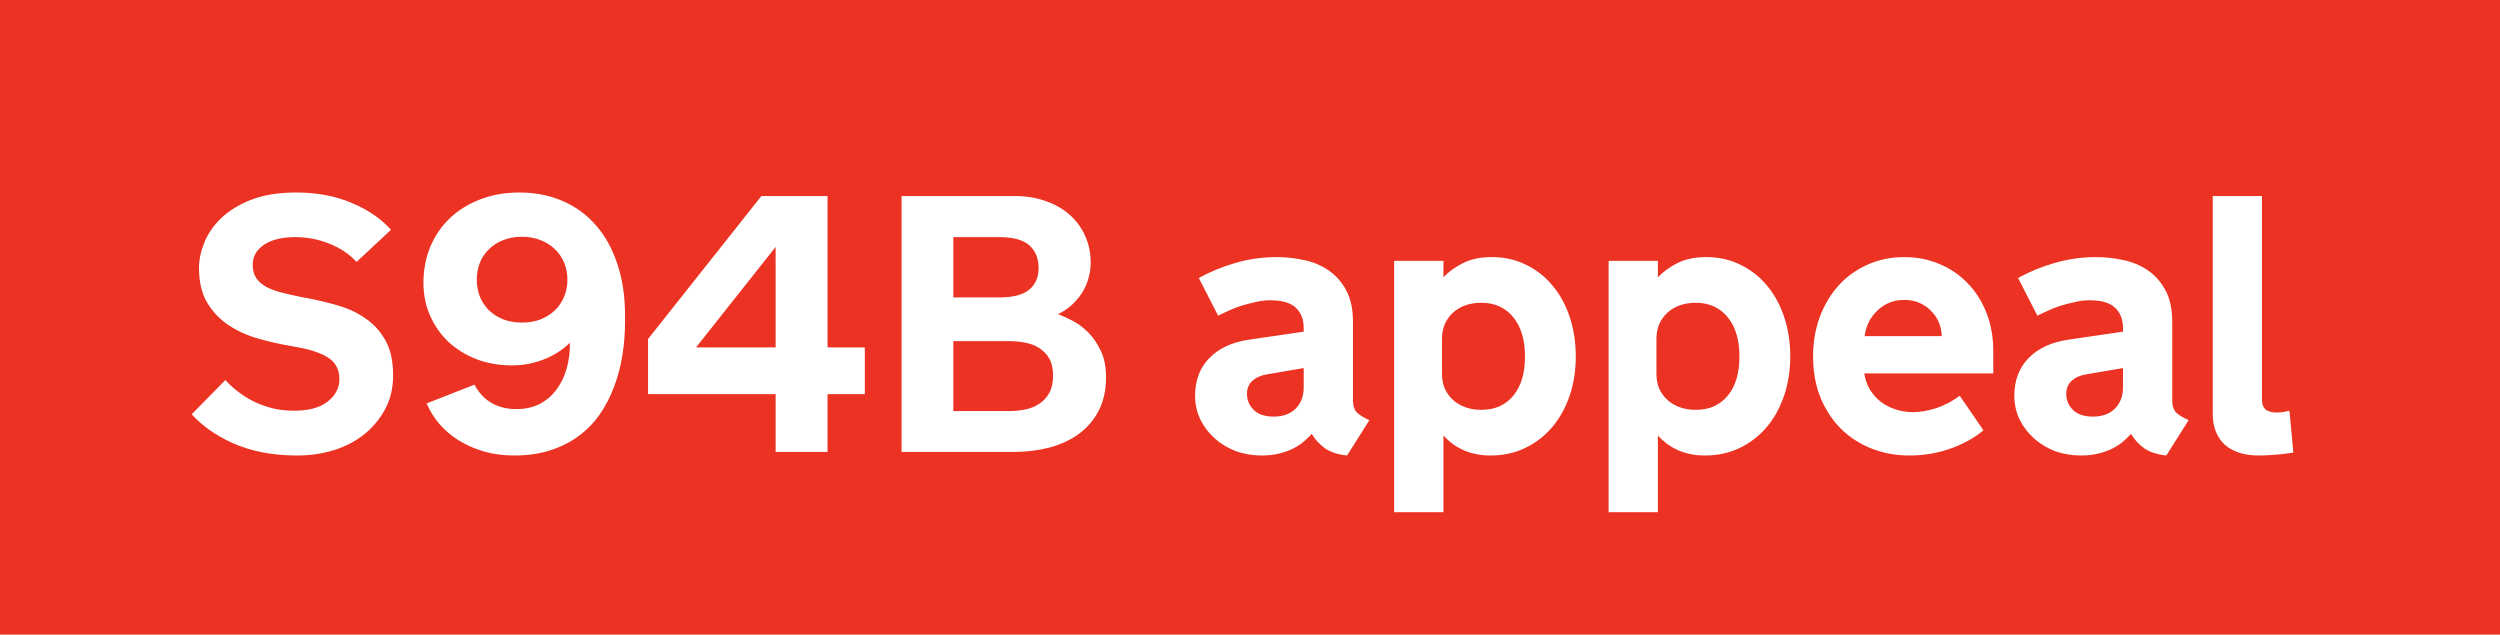 <svg width="130" height="33" viewBox="0 0 130 33" fill="none" xmlns="http://www.w3.org/2000/svg">
<rect width="130" height="33" fill="#EB3223"/>
<path d="M11.721 19.761C11.894 19.959 12.105 20.154 12.352 20.346C12.599 20.537 12.872 20.711 13.168 20.865C13.472 21.014 13.799 21.134 14.152 21.227C14.504 21.314 14.885 21.357 15.293 21.357C16.054 21.357 16.635 21.199 17.037 20.884C17.445 20.562 17.649 20.172 17.649 19.715C17.649 19.239 17.47 18.877 17.111 18.629C16.759 18.382 16.196 18.187 15.423 18.045L15.005 17.971C14.449 17.872 13.895 17.742 13.345 17.581C12.794 17.42 12.296 17.188 11.851 16.885C11.406 16.582 11.044 16.196 10.766 15.726C10.487 15.249 10.348 14.649 10.348 13.926C10.348 13.505 10.441 13.066 10.627 12.608C10.812 12.145 11.106 11.721 11.508 11.337C11.916 10.948 12.439 10.629 13.076 10.382C13.719 10.134 14.495 10.011 15.404 10.011C16.48 10.011 17.439 10.19 18.28 10.549C19.128 10.901 19.811 11.368 20.331 11.95L18.54 13.62C18.175 13.218 17.705 12.902 17.13 12.673C16.561 12.444 15.973 12.33 15.367 12.33C14.668 12.33 14.121 12.463 13.725 12.729C13.335 12.995 13.141 13.341 13.141 13.768C13.141 14.046 13.203 14.278 13.326 14.464C13.456 14.649 13.635 14.804 13.864 14.928C14.093 15.045 14.368 15.144 14.69 15.225C15.012 15.305 15.37 15.385 15.766 15.466L15.979 15.503C16.511 15.602 17.04 15.729 17.566 15.883C18.092 16.032 18.568 16.254 18.995 16.551C19.428 16.842 19.777 17.225 20.043 17.702C20.309 18.172 20.442 18.775 20.442 19.511C20.442 20.179 20.303 20.769 20.024 21.283C19.746 21.796 19.378 22.235 18.92 22.6C18.463 22.959 17.934 23.231 17.334 23.416C16.734 23.596 16.109 23.686 15.46 23.686C14.804 23.686 14.195 23.63 13.632 23.519C13.076 23.407 12.569 23.25 12.111 23.045C11.659 22.841 11.254 22.613 10.896 22.359C10.543 22.105 10.234 21.833 9.968 21.543L11.721 19.761ZM32.502 16.718C32.502 17.318 32.456 17.906 32.363 18.481C32.27 19.056 32.125 19.604 31.927 20.123C31.735 20.636 31.488 21.113 31.185 21.552C30.882 21.985 30.517 22.359 30.09 22.674C29.664 22.99 29.172 23.237 28.615 23.416C28.065 23.596 27.443 23.686 26.75 23.686C26.181 23.686 25.656 23.617 25.173 23.481C24.691 23.339 24.255 23.148 23.865 22.906C23.476 22.665 23.139 22.381 22.854 22.053C22.57 21.719 22.347 21.36 22.186 20.977L24.672 20.002C24.895 20.423 25.192 20.741 25.563 20.958C25.94 21.168 26.367 21.273 26.843 21.273C27.307 21.273 27.715 21.184 28.068 21.004C28.42 20.819 28.711 20.568 28.94 20.253C29.175 19.938 29.351 19.573 29.469 19.158C29.586 18.738 29.642 18.292 29.636 17.822C29.481 17.977 29.299 18.125 29.088 18.268C28.878 18.41 28.643 18.537 28.383 18.648C28.13 18.753 27.851 18.84 27.548 18.908C27.252 18.97 26.939 19 26.611 19C25.962 19 25.356 18.895 24.793 18.685C24.236 18.469 23.751 18.172 23.336 17.794C22.928 17.411 22.607 16.956 22.372 16.431C22.137 15.905 22.019 15.33 22.019 14.705C22.019 14.037 22.137 13.415 22.372 12.84C22.613 12.265 22.95 11.77 23.383 11.356C23.822 10.935 24.348 10.608 24.96 10.373C25.572 10.131 26.256 10.011 27.01 10.011C27.839 10.011 28.59 10.159 29.265 10.456C29.939 10.747 30.514 11.167 30.99 11.718C31.473 12.268 31.844 12.939 32.103 13.731C32.37 14.523 32.502 15.416 32.502 16.412V16.718ZM29.506 14.547C29.506 14.232 29.45 13.938 29.339 13.666C29.227 13.394 29.067 13.159 28.856 12.961C28.652 12.757 28.405 12.599 28.114 12.488C27.824 12.37 27.502 12.312 27.149 12.312C26.785 12.312 26.457 12.37 26.166 12.488C25.875 12.599 25.628 12.757 25.424 12.961C25.22 13.159 25.062 13.394 24.951 13.666C24.846 13.938 24.793 14.232 24.793 14.547C24.793 14.857 24.846 15.147 24.951 15.419C25.062 15.692 25.22 15.93 25.424 16.134C25.628 16.332 25.875 16.489 26.166 16.607C26.457 16.718 26.785 16.774 27.149 16.774C27.502 16.774 27.824 16.718 28.114 16.607C28.405 16.489 28.652 16.332 28.856 16.134C29.067 15.93 29.227 15.692 29.339 15.419C29.45 15.147 29.506 14.857 29.506 14.547ZM40.333 23.5V20.494H33.699V17.627L39.59 10.196H43.032V18.064H44.971V20.494H43.032V23.5H40.333ZM40.333 18.064V12.84L36.195 18.064H40.333ZM52.801 10.196C53.358 10.196 53.874 10.28 54.351 10.447C54.827 10.608 55.241 10.839 55.594 11.143C55.946 11.446 56.221 11.814 56.419 12.247C56.617 12.673 56.716 13.15 56.716 13.675C56.716 13.947 56.676 14.216 56.596 14.482C56.522 14.748 56.41 14.999 56.262 15.234C56.113 15.463 55.934 15.673 55.724 15.865C55.513 16.056 55.275 16.214 55.009 16.338C55.226 16.412 55.476 16.523 55.761 16.672C56.051 16.82 56.327 17.024 56.586 17.284C56.846 17.544 57.066 17.866 57.245 18.249C57.425 18.626 57.514 19.084 57.514 19.622C57.514 20.296 57.384 20.878 57.124 21.366C56.871 21.855 56.525 22.257 56.085 22.572C55.653 22.888 55.142 23.123 54.555 23.277C53.973 23.426 53.358 23.5 52.709 23.5H46.882V10.196H52.801ZM54.759 19.529C54.759 19.171 54.694 18.877 54.564 18.648C54.434 18.419 54.261 18.237 54.044 18.101C53.834 17.965 53.593 17.872 53.321 17.822C53.049 17.767 52.77 17.739 52.486 17.739H49.573V21.375H52.486C52.77 21.375 53.049 21.348 53.321 21.292C53.593 21.236 53.834 21.137 54.044 20.995C54.261 20.853 54.434 20.664 54.564 20.429C54.694 20.194 54.759 19.894 54.759 19.529ZM54.007 13.944C54.007 13.437 53.846 13.041 53.525 12.757C53.203 12.472 52.684 12.33 51.966 12.33H49.573V15.466H51.966C52.671 15.466 53.188 15.333 53.516 15.067C53.843 14.795 54.007 14.421 54.007 13.944ZM65.892 19.464C65.576 19.514 65.323 19.625 65.131 19.798C64.939 19.965 64.843 20.194 64.843 20.485C64.843 20.806 64.961 21.085 65.196 21.32C65.431 21.549 65.777 21.663 66.235 21.663C66.717 21.663 67.098 21.524 67.376 21.246C67.654 20.967 67.793 20.599 67.793 20.142V19.14L65.892 19.464ZM68.211 22.563C68.106 22.68 67.976 22.807 67.821 22.943C67.673 23.073 67.493 23.194 67.283 23.305C67.079 23.41 66.838 23.5 66.56 23.574C66.281 23.648 65.969 23.686 65.623 23.686C65.128 23.686 64.67 23.608 64.249 23.454C63.835 23.293 63.47 23.07 63.155 22.786C62.839 22.501 62.592 22.173 62.413 21.802C62.233 21.425 62.144 21.017 62.144 20.578C62.144 19.78 62.391 19.127 62.886 18.62C63.38 18.113 64.064 17.794 64.936 17.665L67.793 17.247V17.061C67.793 16.616 67.657 16.264 67.385 16.004C67.113 15.744 66.671 15.614 66.059 15.614C65.805 15.614 65.548 15.645 65.289 15.707C65.029 15.763 64.778 15.828 64.537 15.902C64.302 15.976 64.082 16.063 63.878 16.162C63.674 16.254 63.495 16.338 63.34 16.412L62.338 14.455C62.907 14.139 63.538 13.879 64.231 13.675C64.93 13.471 65.653 13.369 66.402 13.369C66.859 13.369 67.32 13.419 67.784 13.518C68.254 13.61 68.678 13.784 69.055 14.037C69.439 14.291 69.751 14.637 69.992 15.076C70.233 15.509 70.354 16.063 70.354 16.737V20.819C70.354 21.11 70.428 21.326 70.577 21.468C70.731 21.604 70.942 21.731 71.207 21.849L70.048 23.686C69.578 23.636 69.201 23.515 68.916 23.324C68.632 23.126 68.397 22.872 68.211 22.563ZM75.058 26.636H72.497V13.564H75.058V14.418C75.336 14.127 75.679 13.879 76.087 13.675C76.496 13.471 76.99 13.369 77.572 13.369C78.227 13.369 78.821 13.502 79.353 13.768C79.891 14.028 80.352 14.39 80.735 14.854C81.119 15.311 81.416 15.855 81.626 16.486C81.836 17.117 81.941 17.801 81.941 18.537C81.941 19.273 81.833 19.956 81.617 20.587C81.4 21.218 81.097 21.762 80.707 22.22C80.318 22.677 79.851 23.036 79.307 23.296C78.762 23.556 78.162 23.686 77.507 23.686C77.216 23.686 76.95 23.658 76.709 23.602C76.474 23.553 76.257 23.481 76.06 23.389C75.862 23.296 75.679 23.188 75.512 23.064C75.345 22.934 75.194 22.795 75.058 22.646V26.636ZM74.983 19.455C74.983 19.721 75.03 19.968 75.123 20.197C75.222 20.42 75.361 20.615 75.54 20.782C75.719 20.949 75.933 21.079 76.18 21.171C76.434 21.264 76.718 21.311 77.034 21.311C77.399 21.311 77.72 21.246 77.999 21.116C78.283 20.98 78.521 20.791 78.713 20.55C78.905 20.309 79.05 20.024 79.149 19.696C79.248 19.362 79.297 18.997 79.297 18.602V18.481C79.297 18.085 79.248 17.72 79.149 17.386C79.05 17.052 78.905 16.765 78.713 16.523C78.521 16.276 78.283 16.084 77.999 15.948C77.72 15.812 77.399 15.744 77.034 15.744C76.718 15.744 76.434 15.79 76.18 15.883C75.933 15.976 75.719 16.106 75.54 16.273C75.361 16.44 75.222 16.638 75.123 16.867C75.03 17.096 74.983 17.343 74.983 17.609V19.455ZM86.209 26.636H83.648V13.564H86.209V14.418C86.487 14.127 86.831 13.879 87.239 13.675C87.647 13.471 88.142 13.369 88.723 13.369C89.379 13.369 89.972 13.502 90.504 13.768C91.043 14.028 91.503 14.39 91.887 14.854C92.27 15.311 92.567 15.855 92.777 16.486C92.988 17.117 93.093 17.801 93.093 18.537C93.093 19.273 92.984 19.956 92.768 20.587C92.552 21.218 92.249 21.762 91.859 22.22C91.469 22.677 91.002 23.036 90.458 23.296C89.914 23.556 89.314 23.686 88.658 23.686C88.368 23.686 88.102 23.658 87.86 23.602C87.625 23.553 87.409 23.481 87.211 23.389C87.013 23.296 86.831 23.188 86.664 23.064C86.497 22.934 86.345 22.795 86.209 22.646V26.636ZM86.135 19.455C86.135 19.721 86.181 19.968 86.274 20.197C86.373 20.42 86.512 20.615 86.691 20.782C86.871 20.949 87.084 21.079 87.332 21.171C87.585 21.264 87.87 21.311 88.185 21.311C88.55 21.311 88.872 21.246 89.15 21.116C89.434 20.98 89.672 20.791 89.864 20.55C90.056 20.309 90.201 20.024 90.3 19.696C90.399 19.362 90.449 18.997 90.449 18.602V18.481C90.449 18.085 90.399 17.72 90.3 17.386C90.201 17.052 90.056 16.765 89.864 16.523C89.672 16.276 89.434 16.084 89.15 15.948C88.872 15.812 88.55 15.744 88.185 15.744C87.87 15.744 87.585 15.79 87.332 15.883C87.084 15.976 86.871 16.106 86.691 16.273C86.512 16.44 86.373 16.638 86.274 16.867C86.181 17.096 86.135 17.343 86.135 17.609V19.455ZM96.943 19.418C96.986 19.715 97.079 19.987 97.221 20.234C97.37 20.482 97.555 20.695 97.778 20.875C98.001 21.048 98.257 21.184 98.548 21.283C98.838 21.382 99.148 21.431 99.476 21.431C99.853 21.431 100.261 21.36 100.7 21.218C101.139 21.069 101.541 20.856 101.906 20.578L103.14 22.377C102.676 22.767 102.107 23.082 101.433 23.324C100.759 23.565 100.042 23.686 99.281 23.686C98.594 23.686 97.948 23.568 97.342 23.333C96.736 23.098 96.204 22.758 95.746 22.312C95.295 21.867 94.936 21.326 94.67 20.689C94.41 20.052 94.28 19.334 94.28 18.537C94.28 17.807 94.395 17.127 94.624 16.496C94.859 15.865 95.183 15.317 95.598 14.854C96.018 14.39 96.519 14.028 97.101 13.768C97.682 13.502 98.325 13.369 99.03 13.369C99.686 13.369 100.295 13.49 100.858 13.731C101.421 13.966 101.909 14.3 102.324 14.733C102.738 15.16 103.063 15.673 103.298 16.273C103.533 16.873 103.65 17.535 103.65 18.258V19.418H96.943ZM99.021 15.596C98.471 15.596 98.004 15.781 97.62 16.152C97.243 16.517 97.023 16.959 96.961 17.479H100.969C100.957 16.953 100.765 16.508 100.394 16.143C100.023 15.778 99.565 15.596 99.021 15.596ZM108.493 19.464C108.178 19.514 107.924 19.625 107.732 19.798C107.541 19.965 107.445 20.194 107.445 20.485C107.445 20.806 107.562 21.085 107.797 21.32C108.032 21.549 108.379 21.663 108.836 21.663C109.319 21.663 109.699 21.524 109.978 21.246C110.256 20.967 110.395 20.599 110.395 20.142V19.14L108.493 19.464ZM110.812 22.563C110.707 22.68 110.577 22.807 110.423 22.943C110.274 23.073 110.095 23.194 109.885 23.305C109.681 23.41 109.439 23.5 109.161 23.574C108.883 23.648 108.57 23.686 108.224 23.686C107.729 23.686 107.272 23.608 106.851 23.454C106.437 23.293 106.072 23.07 105.756 22.786C105.441 22.501 105.194 22.173 105.014 21.802C104.835 21.425 104.745 21.017 104.745 20.578C104.745 19.78 104.993 19.127 105.487 18.62C105.982 18.113 106.666 17.794 107.538 17.665L110.395 17.247V17.061C110.395 16.616 110.259 16.264 109.987 16.004C109.715 15.744 109.272 15.614 108.66 15.614C108.407 15.614 108.15 15.645 107.89 15.707C107.63 15.763 107.38 15.828 107.139 15.902C106.904 15.976 106.684 16.063 106.48 16.162C106.276 16.254 106.097 16.338 105.942 16.412L104.94 14.455C105.509 14.139 106.14 13.879 106.833 13.675C107.531 13.471 108.255 13.369 109.003 13.369C109.461 13.369 109.922 13.419 110.386 13.518C110.856 13.61 111.279 13.784 111.657 14.037C112.04 14.291 112.353 14.637 112.594 15.076C112.835 15.509 112.956 16.063 112.956 16.737V20.819C112.956 21.11 113.03 21.326 113.178 21.468C113.333 21.604 113.543 21.731 113.809 21.849L112.649 23.686C112.179 23.636 111.802 23.515 111.518 23.324C111.233 23.126 110.998 22.872 110.812 22.563ZM115.062 10.196H117.622V20.8C117.622 21.011 117.681 21.171 117.798 21.283C117.922 21.394 118.117 21.45 118.383 21.45C118.507 21.45 118.612 21.444 118.698 21.431C118.791 21.413 118.909 21.388 119.051 21.357L119.255 23.537C119.082 23.562 118.896 23.587 118.698 23.611C118.531 23.63 118.336 23.645 118.114 23.658C117.897 23.676 117.672 23.686 117.437 23.686C117.072 23.686 116.744 23.639 116.453 23.546C116.162 23.454 115.912 23.317 115.702 23.138C115.498 22.953 115.34 22.724 115.229 22.452C115.117 22.18 115.062 21.864 115.062 21.505V10.196Z" fill="white"/>
</svg>
